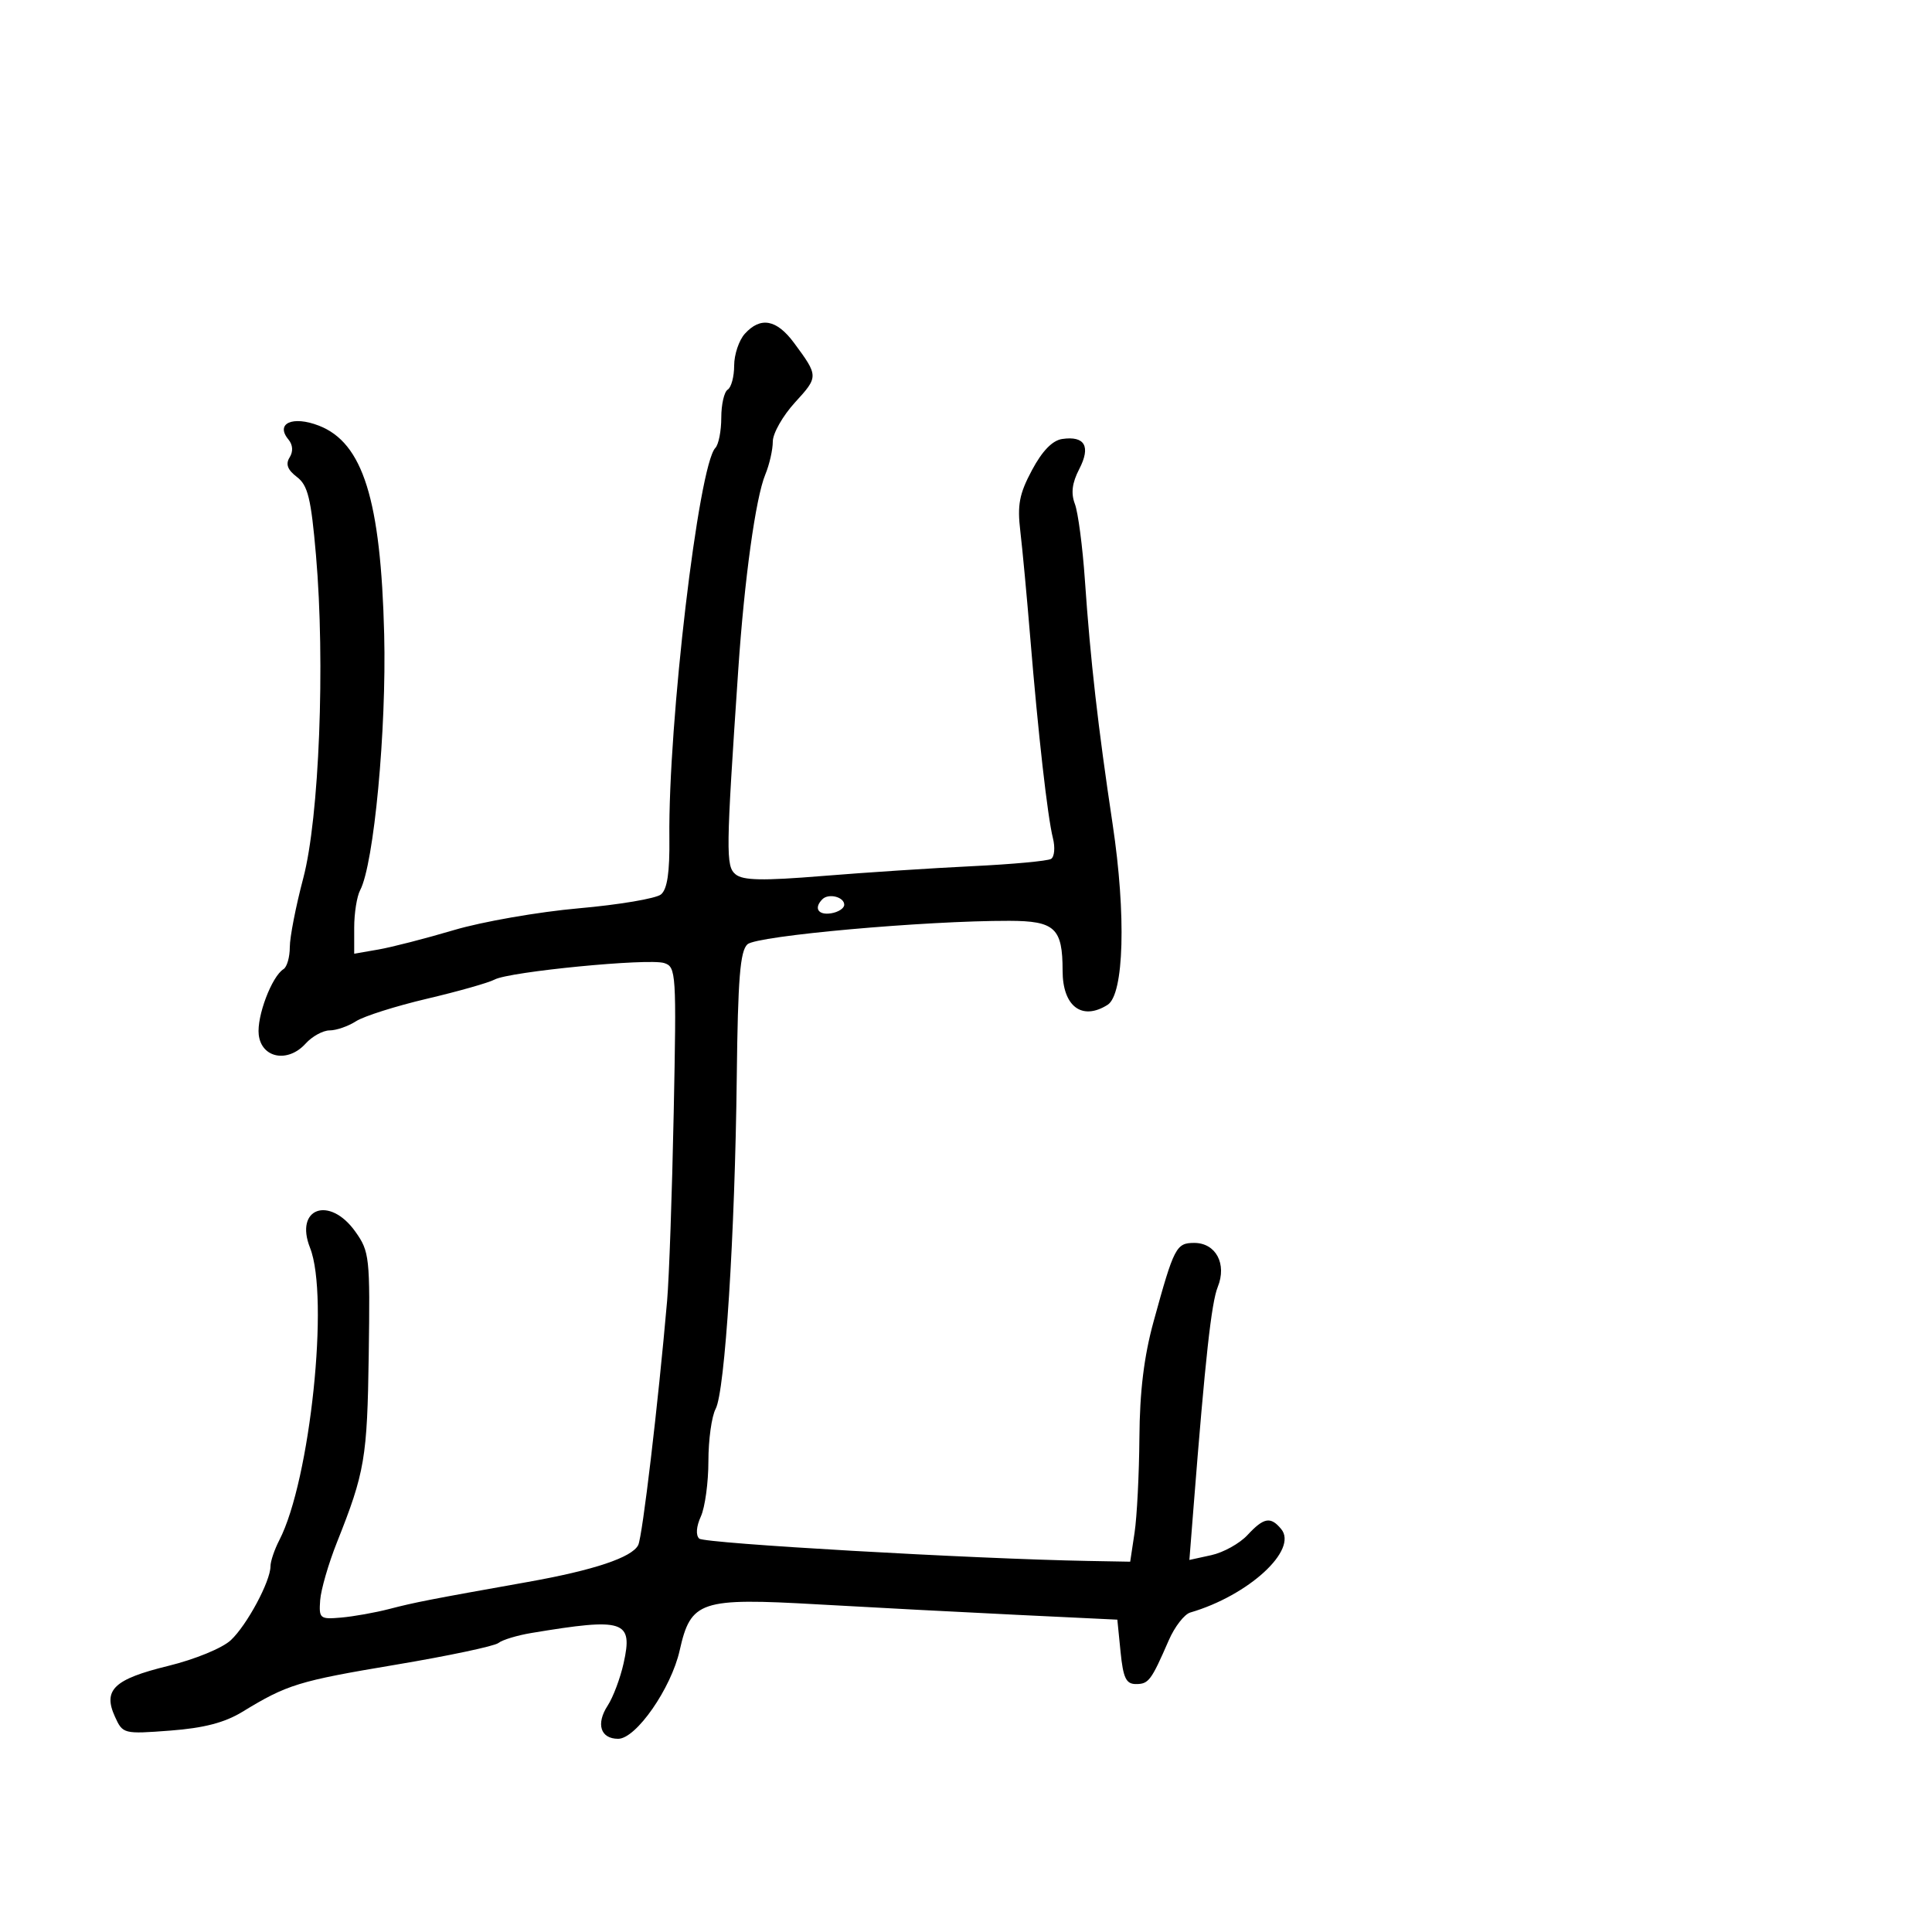 <svg xmlns="http://www.w3.org/2000/svg" width="300" height="300" viewBox="0 0 300 300" version="1.1">
  <defs/>
  <path d="M115.655,51.829 C118.099,49.129 120.597,49.593 123.302,53.25 C127.106,58.394 127.107,58.492 123.463,62.471 C121.558,64.55 120,67.291 120,68.561 C120,69.831 119.476,72.137 118.835,73.685 C117.335,77.309 115.592,89.897 114.636,104 C112.716,132.341 112.687,134.496 114.215,135.763 C115.37,136.722 118.439,136.781 127.716,136.023 C134.32,135.484 144.793,134.798 150.99,134.5 C157.187,134.203 162.686,133.694 163.21,133.37 C163.734,133.047 163.863,131.593 163.496,130.141 C162.661,126.827 161.206,113.955 159.976,99 C159.456,92.675 158.763,85.25 158.436,82.5 C157.948,78.398 158.273,76.691 160.246,73 C161.844,70.009 163.418,68.388 164.94,68.165 C168.458,67.651 169.404,69.317 167.588,72.829 C166.47,74.992 166.271,76.581 166.908,78.258 C167.404,79.562 168.103,84.875 168.461,90.064 C169.323,102.546 170.492,112.835 172.772,128 C174.887,142.071 174.541,154.414 171.987,156.029 C168.006,158.546 165,156.268 165,150.734 C165,144.114 163.811,143.002 156.715,142.985 C143.698,142.955 117.511,145.302 116.063,146.629 C114.924,147.673 114.579,151.95 114.405,167.223 C114.125,191.719 112.576,216.056 111.124,218.769 C110.506,219.924 110,223.577 110,226.887 C110,230.197 109.472,234.064 108.827,235.48 C108.114,237.044 108.016,238.392 108.577,238.915 C109.385,239.668 151.038,242.059 168.998,242.383 L175.496,242.5 L176.174,238 C176.547,235.525 176.885,228.878 176.926,223.229 C176.978,216.05 177.639,210.631 179.122,205.229 C182.302,193.648 182.637,193 185.443,193 C188.799,193 190.539,196.264 189.09,199.841 C188.106,202.268 187.144,211.005 185.346,233.864 L184.687,242.228 L188.094,241.483 C189.967,241.073 192.491,239.672 193.702,238.369 C196.247,235.631 197.293,235.443 198.94,237.428 C201.614,240.65 193.884,247.749 184.826,250.391 C183.905,250.659 182.405,252.594 181.492,254.69 C178.758,260.971 178.362,261.5 176.391,261.5 C174.855,261.5 174.406,260.561 174,256.5 L173.5,251.5 L158,250.756 C149.475,250.346 135.525,249.613 127,249.127 C108.706,248.083 107.268,248.562 105.537,256.283 C104.217,262.168 98.765,270 95.989,270 C93.235,270 92.508,267.683 94.368,264.831 C95.204,263.549 96.313,260.6 96.831,258.279 C98.321,251.612 96.967,251.168 82.5,253.572 C80.3,253.938 78,254.637 77.39,255.125 C76.779,255.613 69.579,257.135 61.39,258.507 C46.339,261.028 44.603,261.562 37.634,265.813 C34.878,267.494 31.658,268.331 26.427,268.727 C19.185,269.275 19.069,269.245 17.847,266.563 C15.953,262.407 17.694,260.745 26.098,258.687 C30.287,257.66 34.516,255.924 35.841,254.687 C38.344,252.349 42,245.541 42,243.216 C42,242.442 42.618,240.614 43.373,239.154 C48.164,229.889 51.161,201.368 48.143,193.759 C45.692,187.578 51.169,185.619 55.174,191.244 C57.381,194.344 57.474,195.194 57.257,210.381 C57.028,226.414 56.656,228.609 52.319,239.5 C51.005,242.8 49.833,246.846 49.715,248.49 C49.511,251.333 49.673,251.465 53,251.174 C54.925,251.005 58.275,250.406 60.445,249.843 C64.436,248.806 66.67,248.37 82,245.639 C92.213,243.82 98.13,241.841 99.101,239.92 C99.756,238.624 102.196,217.998 103.588,202 C103.899,198.425 104.36,185.298 104.612,172.829 C105.053,151.054 104.994,150.133 103.13,149.541 C100.701,148.77 79.109,150.871 76.809,152.102 C75.875,152.602 71.148,153.943 66.305,155.082 C61.462,156.221 56.503,157.793 55.285,158.576 C54.067,159.359 52.224,160 51.19,160 C50.156,160 48.476,160.921 47.457,162.047 C44.698,165.096 40.594,164.317 40.176,160.667 C39.85,157.827 42.201,151.612 44.027,150.483 C44.562,150.153 45,148.616 45,147.068 C45,145.52 45.939,140.709 47.087,136.377 C49.57,127.008 50.518,102.943 49.065,86.206 C48.297,77.361 47.809,75.362 46.099,74.059 C44.65,72.955 44.32,72.072 44.969,71.034 C45.548,70.107 45.481,69.079 44.785,68.241 C42.713,65.744 45.437,64.51 49.519,66.097 C56.362,68.755 59.13,77.603 59.656,98.5 C60.028,113.306 58.065,134.187 55.92,138.236 C55.414,139.191 55,141.799 55,144.032 L55,148.091 L58.75,147.442 C60.813,147.085 66.1,145.725 70.5,144.419 C74.9,143.114 83.619,141.594 89.875,141.041 C96.132,140.489 101.875,139.519 102.638,138.886 C103.614,138.076 104,135.478 103.94,130.117 C103.742,112.334 108.468,72.251 111.081,69.55 C111.586,69.028 112,66.917 112,64.859 C112,62.801 112.45,60.84 113,60.5 C113.55,60.16 114,58.481 114,56.77 C114,55.058 114.745,52.835 115.655,51.829 Z M127.701,139.632 C126.334,140.999 127.028,142.135 129.04,141.82 C130.161,141.644 131.085,141.05 131.092,140.5 C131.109,139.283 128.674,138.66 127.701,139.632 Z"/>
</svg>

